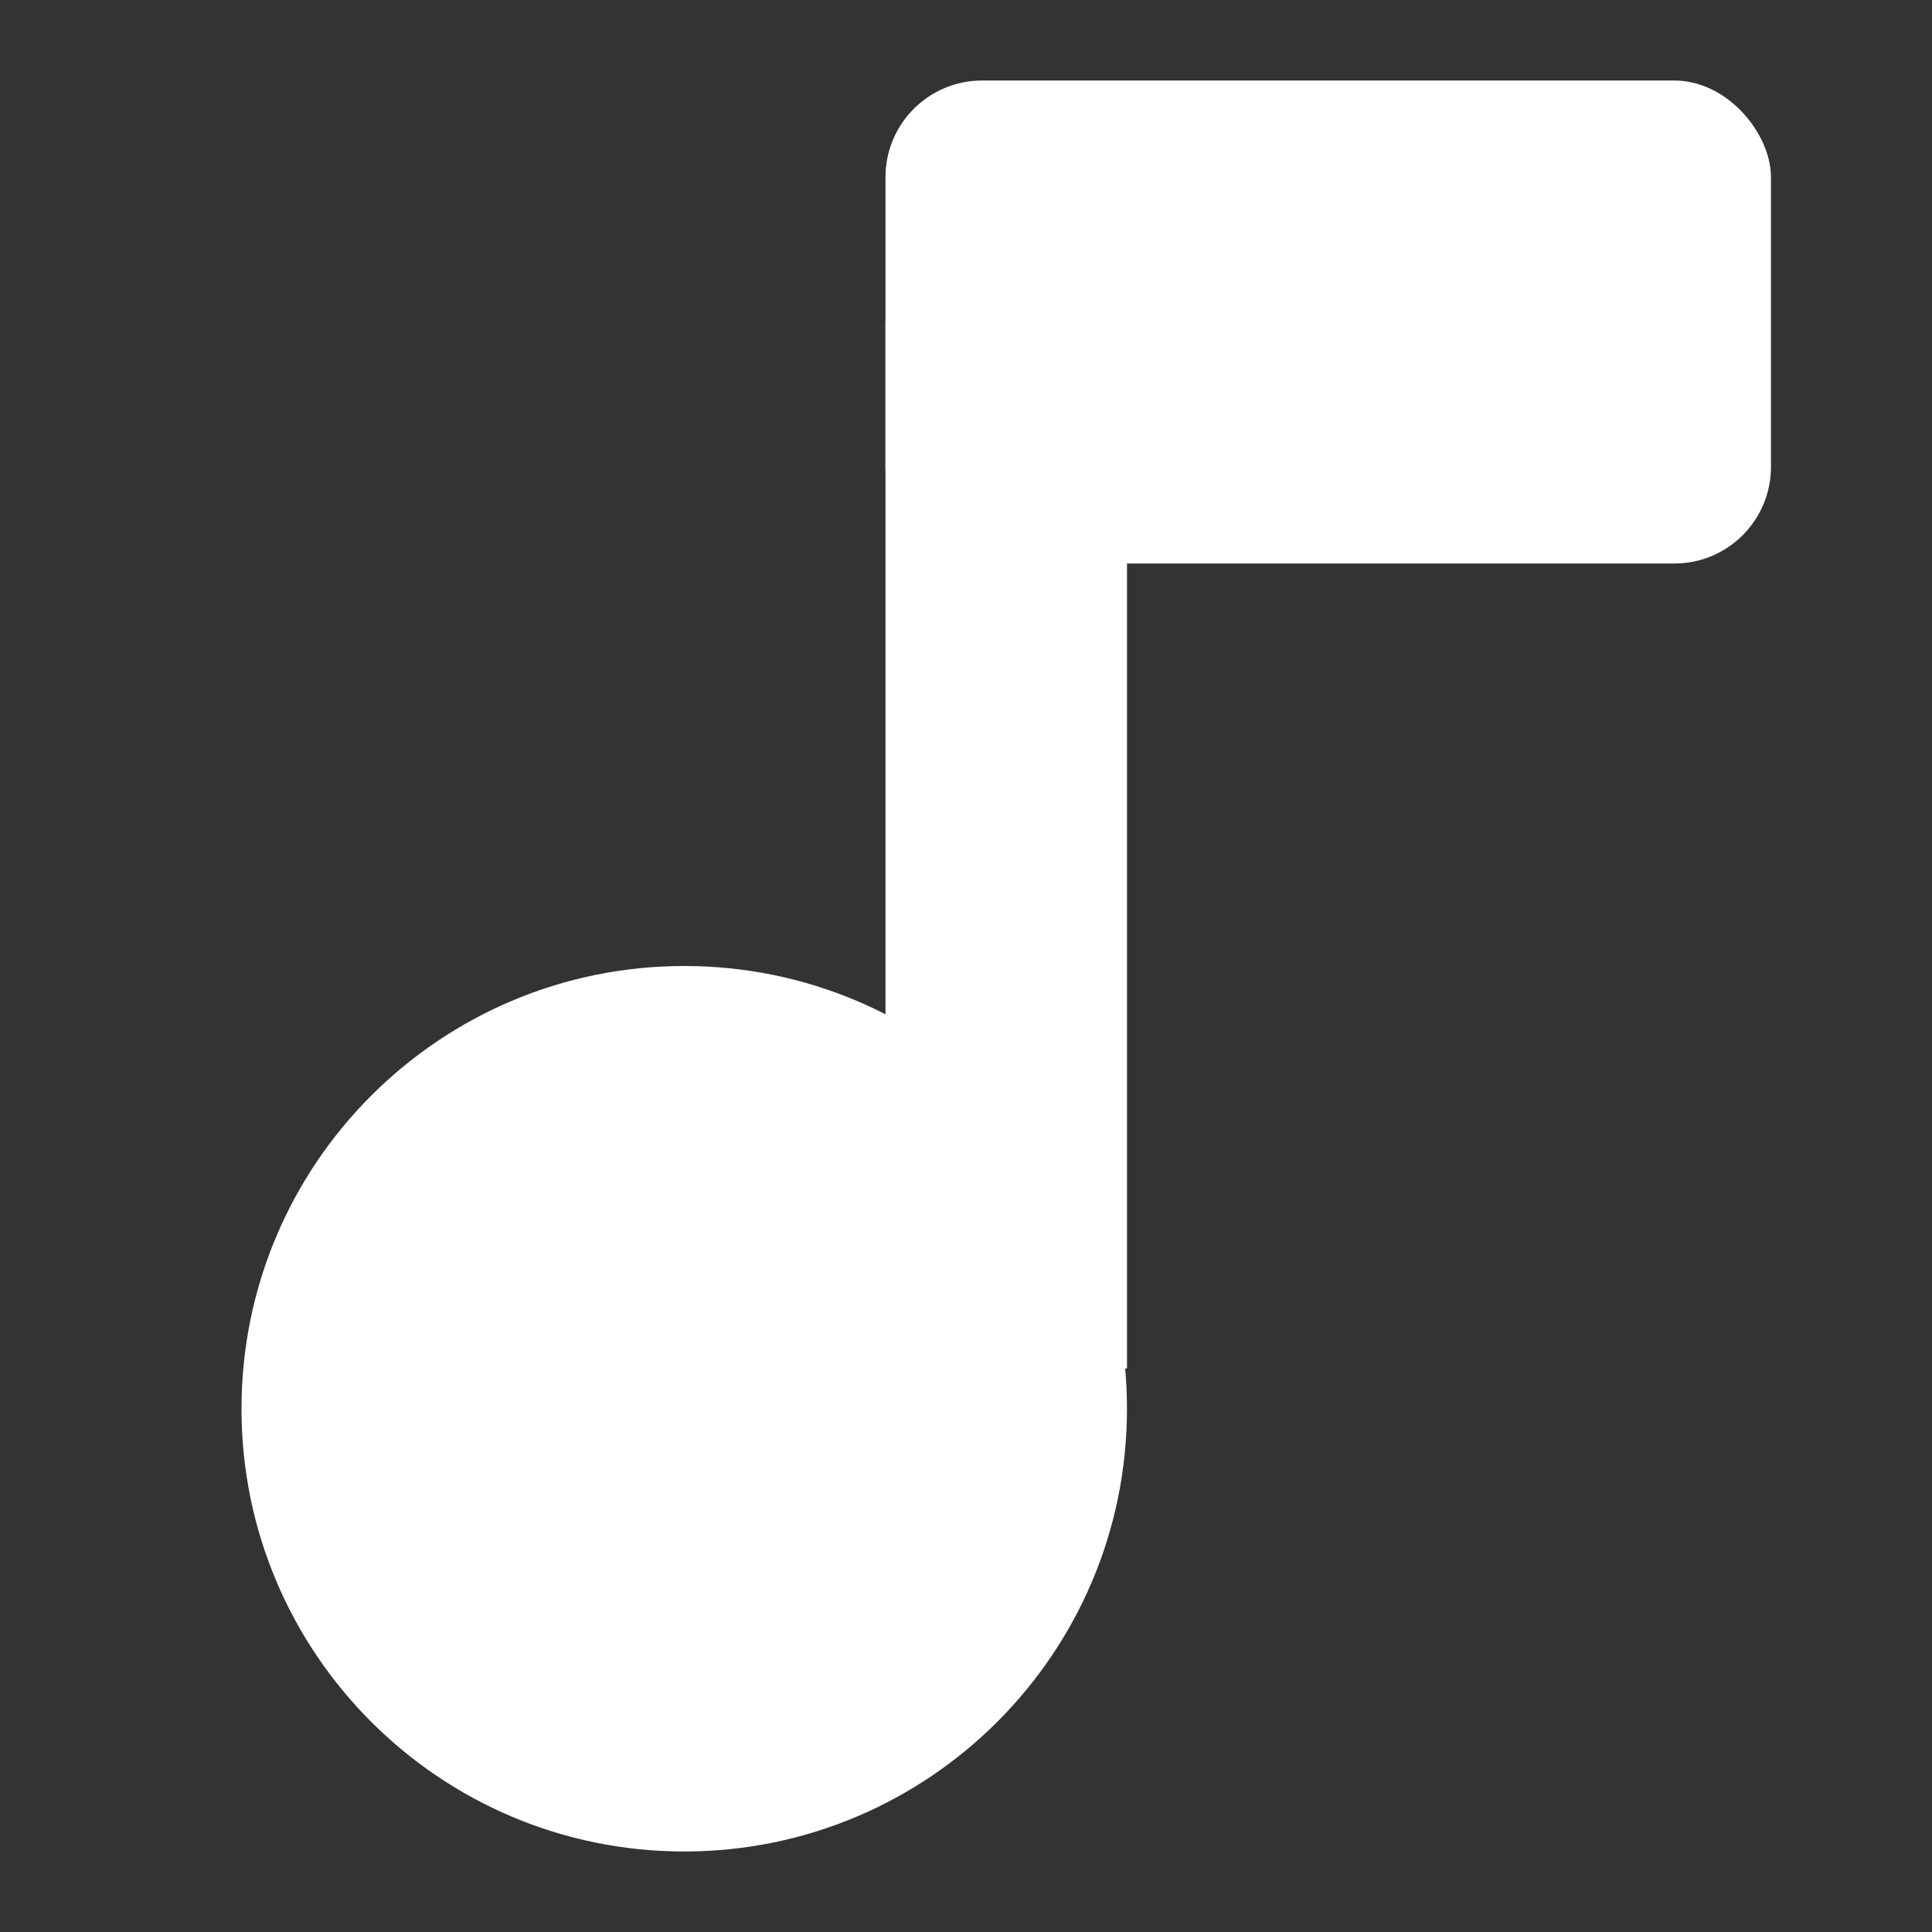 <svg width="40" height="40" viewBox="0 0 40 40" fill="none" xmlns="http://www.w3.org/2000/svg">
<rect x="0" y="0" width="40" height="40" fill="#333333" stroke="none"/>
<path d="M14.167 38.333C19.229 38.333 23.333 34.229 23.333 29.167C23.333 24.104 19.229 20 14.167 20C9.104 20 5 24.104 5 29.167C5 34.229 9.104 38.333 14.167 38.333Z" fill="white"/>
<rect x="18.333" y="6.667" width="5" height="21.667" fill="white"/>
<rect x="18.333" y="1.667" width="18.333" height="10" rx="2" fill="white"/>
</svg>
